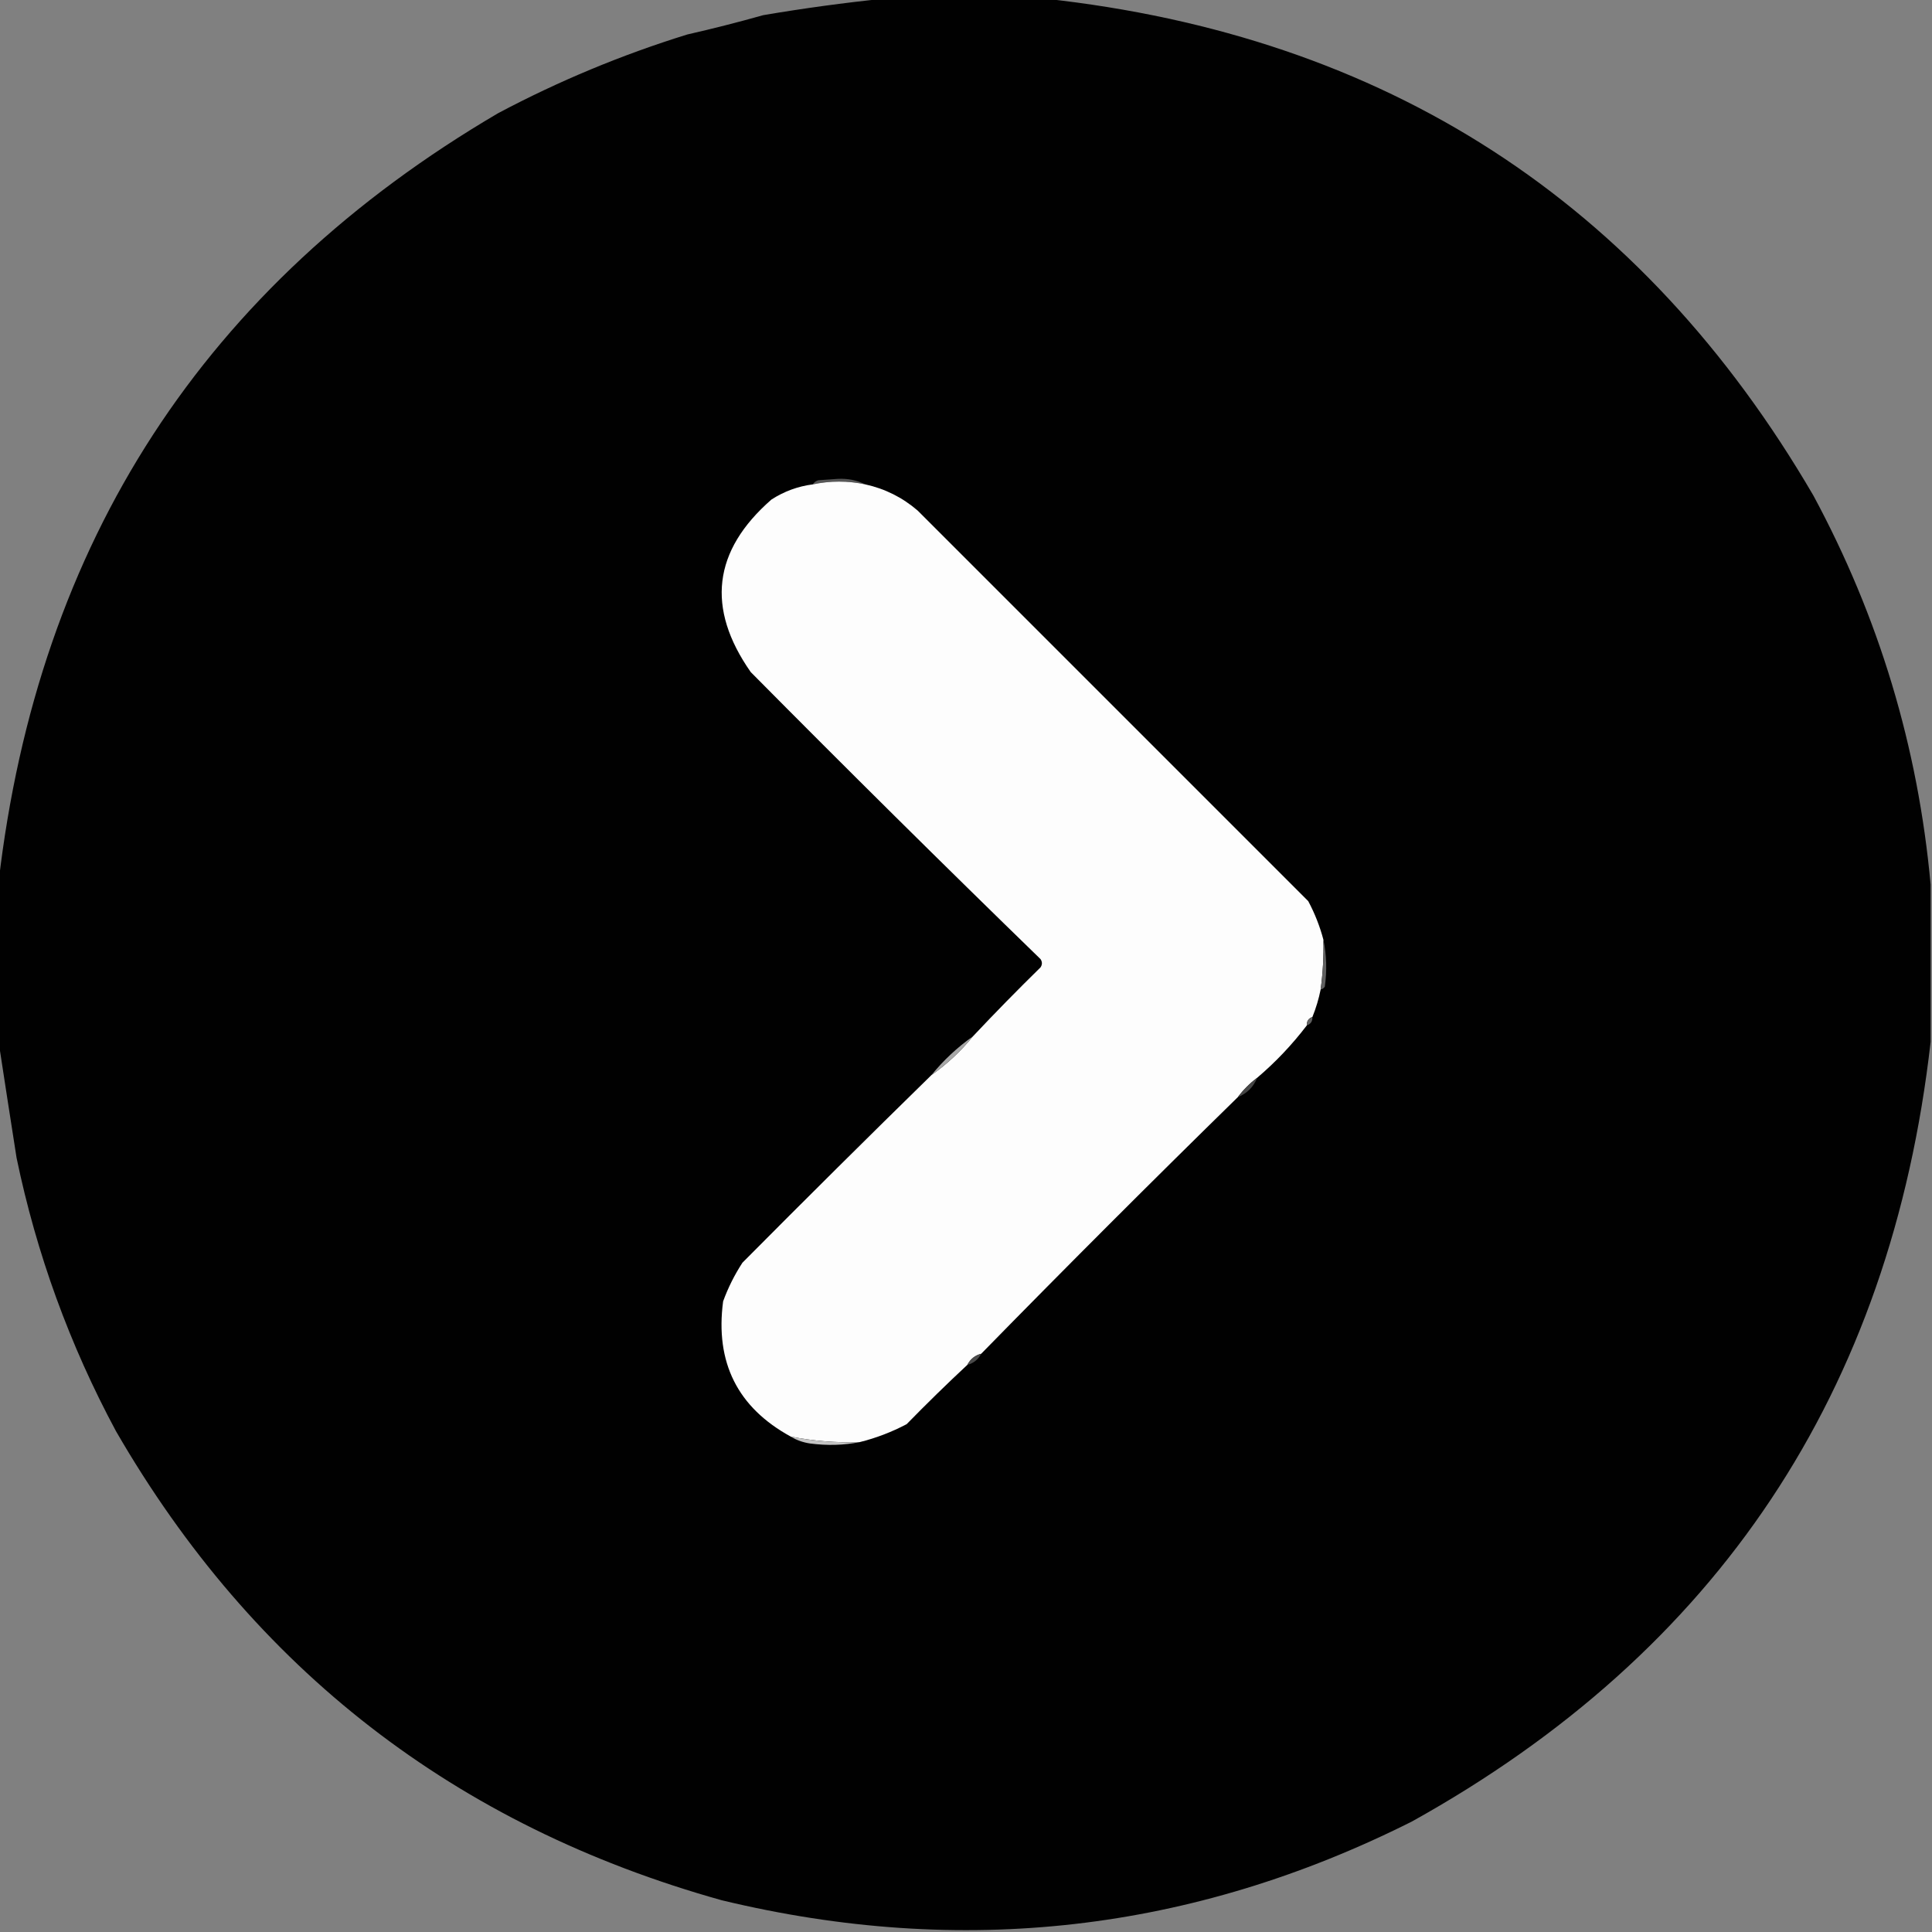 <?xml version="1.0" encoding="UTF-8"?>
<!DOCTYPE svg PUBLIC "-//W3C//DTD SVG 1.1//EN" "http://www.w3.org/Graphics/SVG/1.1/DTD/svg11.dtd">
<svg xmlns="http://www.w3.org/2000/svg" version="1.1" width="700px" height="700px" style="shape-rendering:geometricPrecision; text-rendering:geometricPrecision; image-rendering:optimizeQuality; fill-rule:evenodd; clip-rule:evenodd" xmlns:xlink="http://www.w3.org/1999/xlink">
<rect width="100%" height="100%" fill="#808080" stroke="none"/>
<g><path style="opacity:0.992" fill="#000000" d="M 320.5,-0.5 C 339.833,-0.5 359.167,-0.5 378.5,-0.5C 502.034,12.96 594.867,72.96 657,179.5C 680.786,223.595 694.953,270.595 699.5,320.5C 699.5,339.5 699.5,358.5 699.5,377.5C 685.094,504.237 622.428,598.404 511.5,660C 431.866,699.976 348.533,709.476 261.5,688.5C 165.073,661.541 91.907,604.874 42,518.5C 25.216,487.26 13.216,454.26 6,419.5C 3.782,405.353 1.616,391.353 -0.5,377.5C -0.5,358.167 -0.5,338.833 -0.5,319.5C 13.835,196.227 74.169,103.393 180.5,41C 202.434,29.355 225.267,19.855 249,12.5C 258.234,10.4 267.401,8.067 276.5,5.5C 291.245,2.992 305.912,0.992 320.5,-0.5 Z"/></g>
<g><path style="opacity:1" fill="#575757" d="M 313.5,175.5 C 307.167,174.167 300.833,174.167 294.5,175.5C 294.918,174.778 295.584,174.278 296.5,174C 298.833,173.833 301.167,173.667 303.5,173.5C 307.141,173.315 310.474,173.981 313.5,175.5 Z"/></g>
<g><path style="opacity:1" fill="#fdfdfd" d="M 313.5,175.5 C 320.633,177.066 326.966,180.233 332.5,185C 379.883,232.383 427.05,279.55 474,326.5C 476.391,330.993 478.224,335.66 479.5,340.5C 479.64,346.536 479.307,352.536 478.5,358.5C 477.808,361.936 476.808,365.27 475.5,368.5C 474.094,368.973 473.427,369.973 473.5,371.5C 468.175,378.491 462.175,384.824 455.5,390.5C 452.833,392.5 450.5,394.833 448.5,397.5C 417.113,428.221 386.113,459.221 355.5,490.5C 353.251,491.08 351.585,492.413 350.5,494.5C 343.089,501.409 335.755,508.576 328.5,516C 323.054,518.869 317.387,521.036 311.5,522.5C 303.076,522.786 294.742,522.12 286.5,520.5C 267.229,509.959 259.062,493.625 262,471.5C 263.79,466.586 266.124,461.919 269,457.5C 291.701,434.632 314.535,411.965 337.5,389.5C 343.108,385.561 348.108,380.894 352.5,375.5C 360.464,367.035 368.631,358.702 377,350.5C 377.667,349.5 377.667,348.5 377,347.5C 341.694,313.195 306.694,278.528 272,243.5C 255.811,220.355 258.311,199.521 279.5,181C 284.113,178.023 289.113,176.19 294.5,175.5C 300.833,174.167 307.167,174.167 313.5,175.5 Z"/></g>
<g><path style="opacity:1" fill="#606060" d="M 479.5,340.5 C 480.652,345.985 480.818,351.651 480,357.5C 479.617,358.056 479.117,358.389 478.5,358.5C 479.307,352.536 479.64,346.536 479.5,340.5 Z"/></g>
<g><path style="opacity:1" fill="#626262" d="M 475.5,368.5 C 475.573,370.027 474.906,371.027 473.5,371.5C 473.427,369.973 474.094,368.973 475.5,368.5 Z"/></g>
<g><path style="opacity:1" fill="#a7a7a7" d="M 352.5,375.5 C 348.108,380.894 343.108,385.561 337.5,389.5C 341.892,384.106 346.892,379.439 352.5,375.5 Z"/></g>
<g><path style="opacity:1" fill="#464646" d="M 455.5,390.5 C 454.167,393.833 451.833,396.167 448.5,397.5C 450.5,394.833 452.833,392.5 455.5,390.5 Z"/></g>
<g><path style="opacity:1" fill="#4a4a4a" d="M 355.5,490.5 C 354.415,492.587 352.749,493.92 350.5,494.5C 351.585,492.413 353.251,491.08 355.5,490.5 Z"/></g>
<g><path style="opacity:1" fill="#c3c3c3" d="M 286.5,520.5 C 294.742,522.12 303.076,522.786 311.5,522.5C 305.681,523.653 299.681,523.819 293.5,523C 290.896,522.61 288.562,521.776 286.5,520.5 Z"/></g>
</svg>
